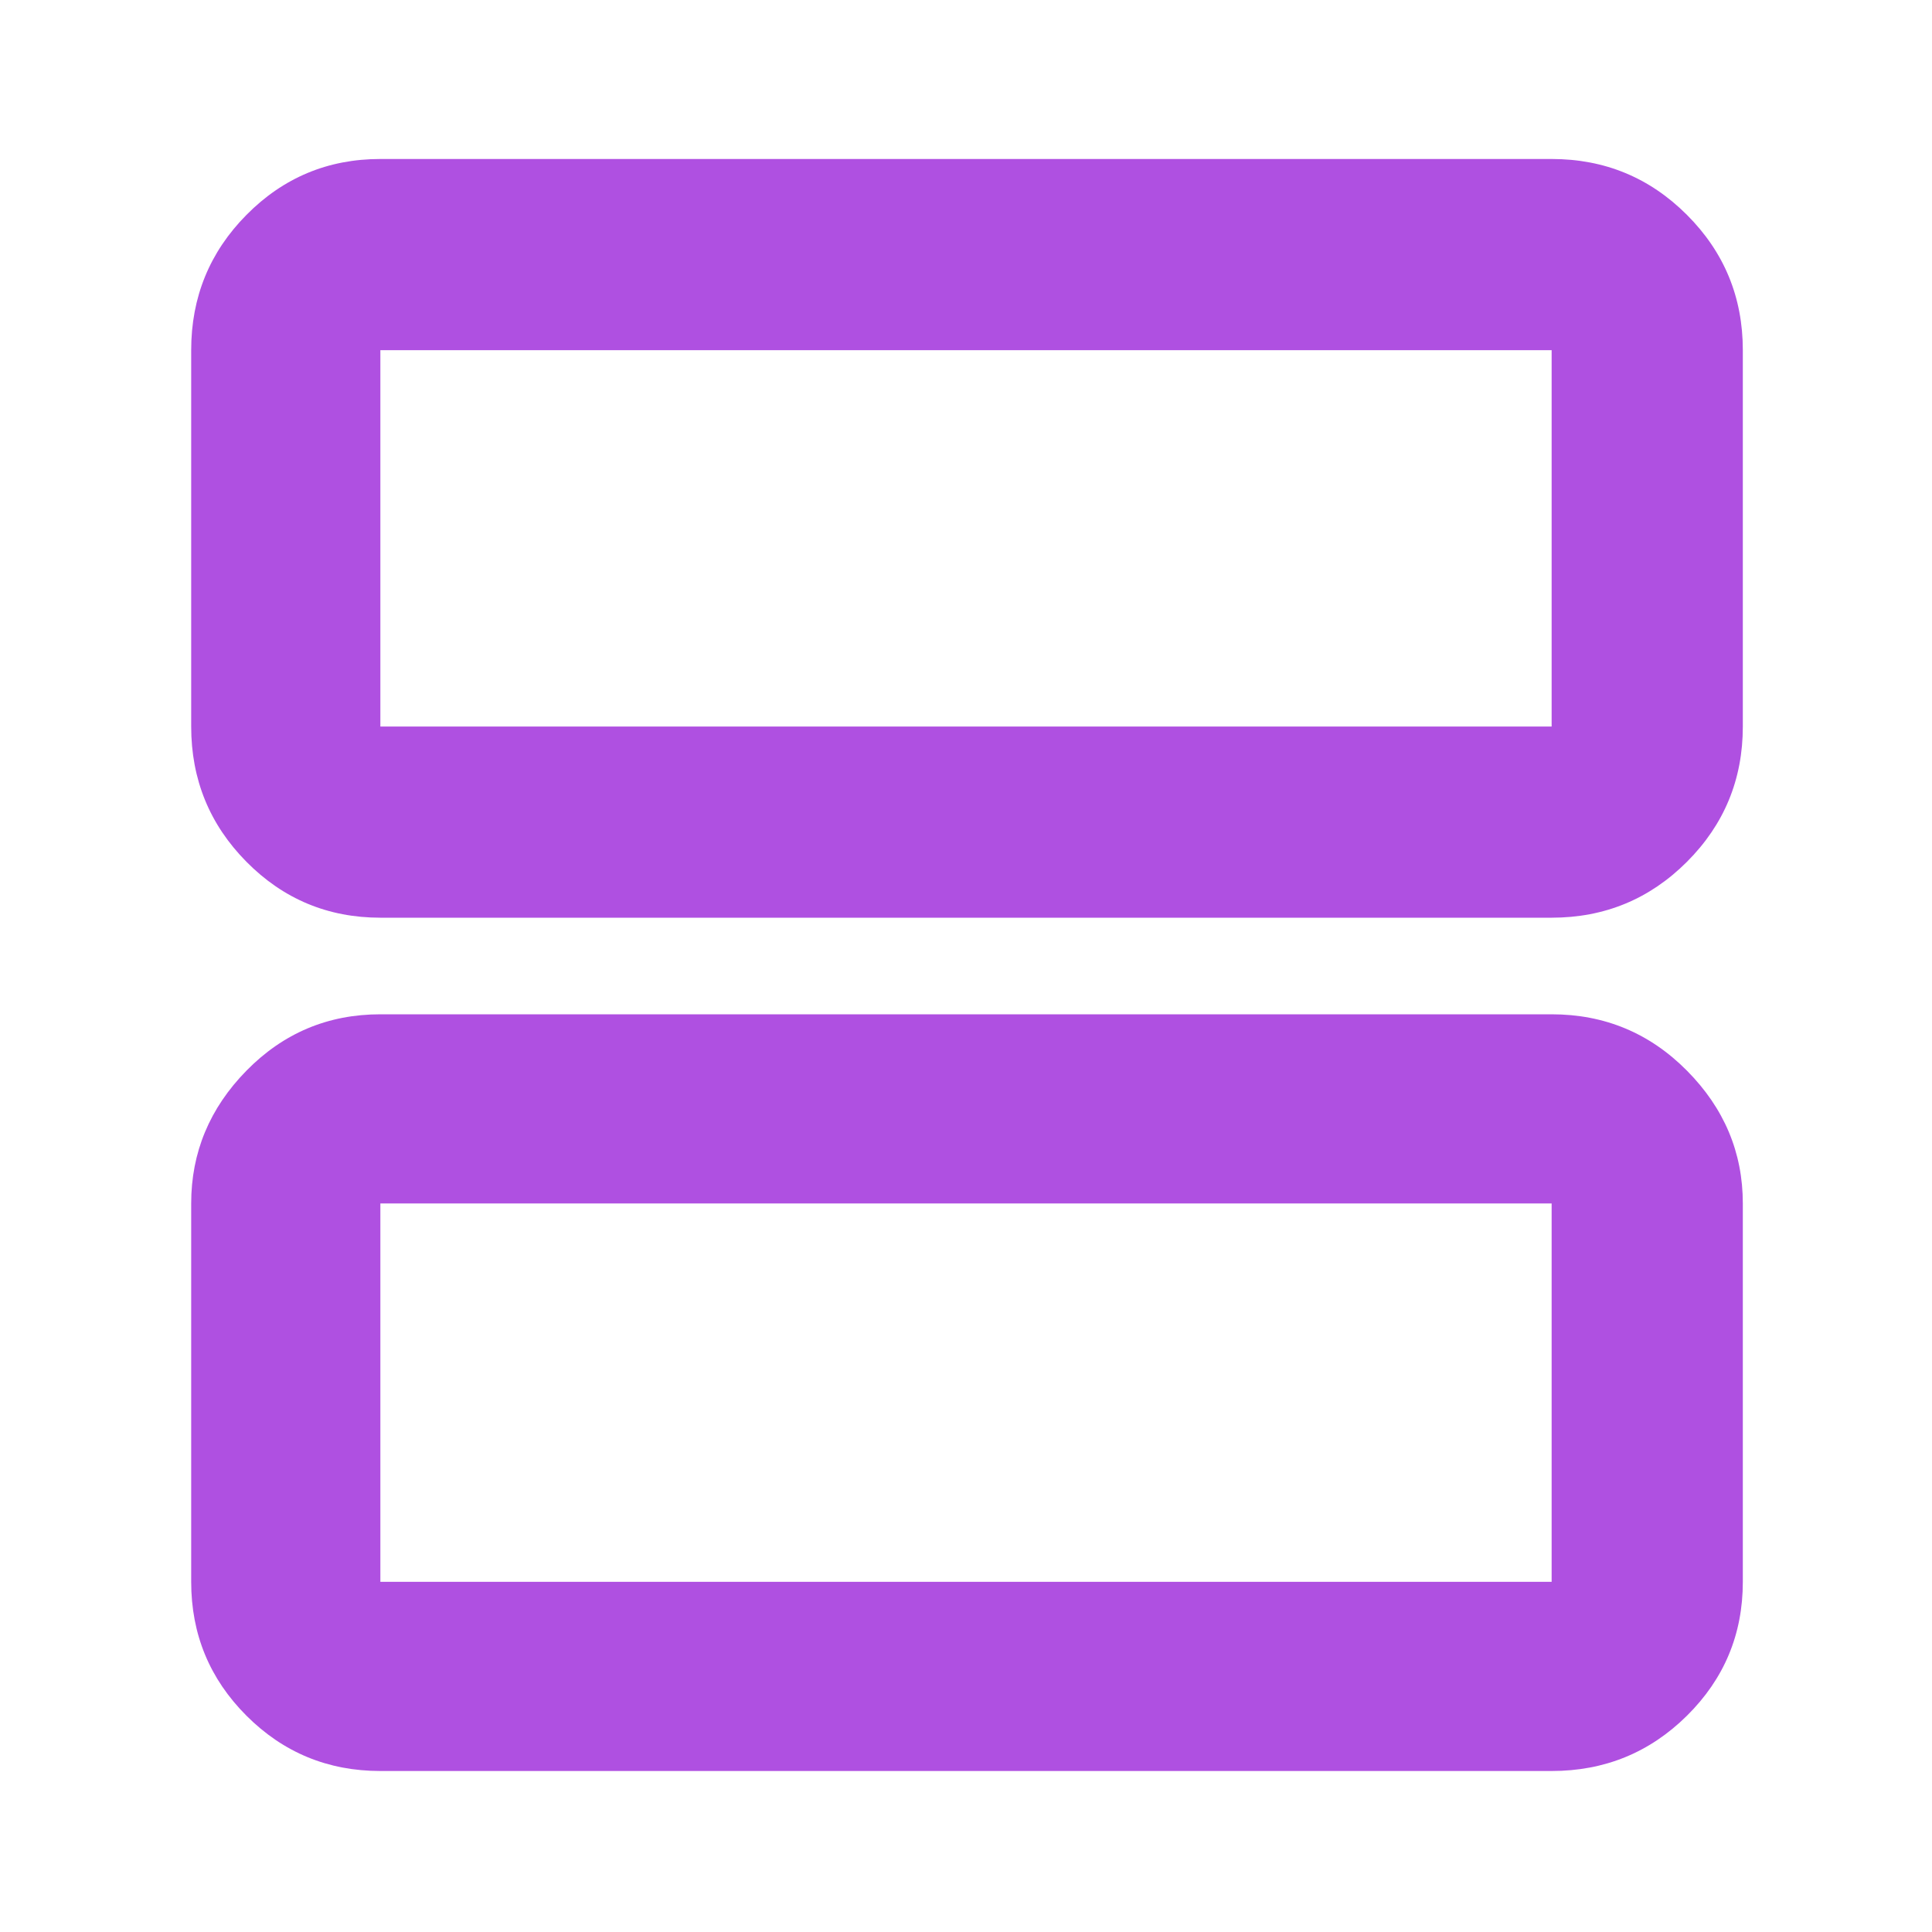 <svg xmlns="http://www.w3.org/2000/svg" height="48" viewBox="0 -960 960 960" width="48"><path fill="rgb(175, 80, 225)" d="M189-504q-39.05 0-66.53-27.77Q95-559.54 95-599v-187q0-39.46 27.47-67.23Q149.95-881 189-881h582q39.46 0 67.23 27.77Q866-825.46 866-786v187q0 39.46-27.77 67.23Q810.46-504 771-504H189Zm0-95h582v-187H189v187Zm0 519q-39.05 0-66.53-27.47Q95-134.95 95-174v-188q0-38 27.47-66 27.48-28 66.53-28h582q39.46 0 67.23 28Q866-400 866-362v188q0 39.05-27.77 66.53Q810.46-80 771-80H189Zm0-94h582v-188H189v188Zm0-612v187-187Zm0 424v188-188Z"/></svg>